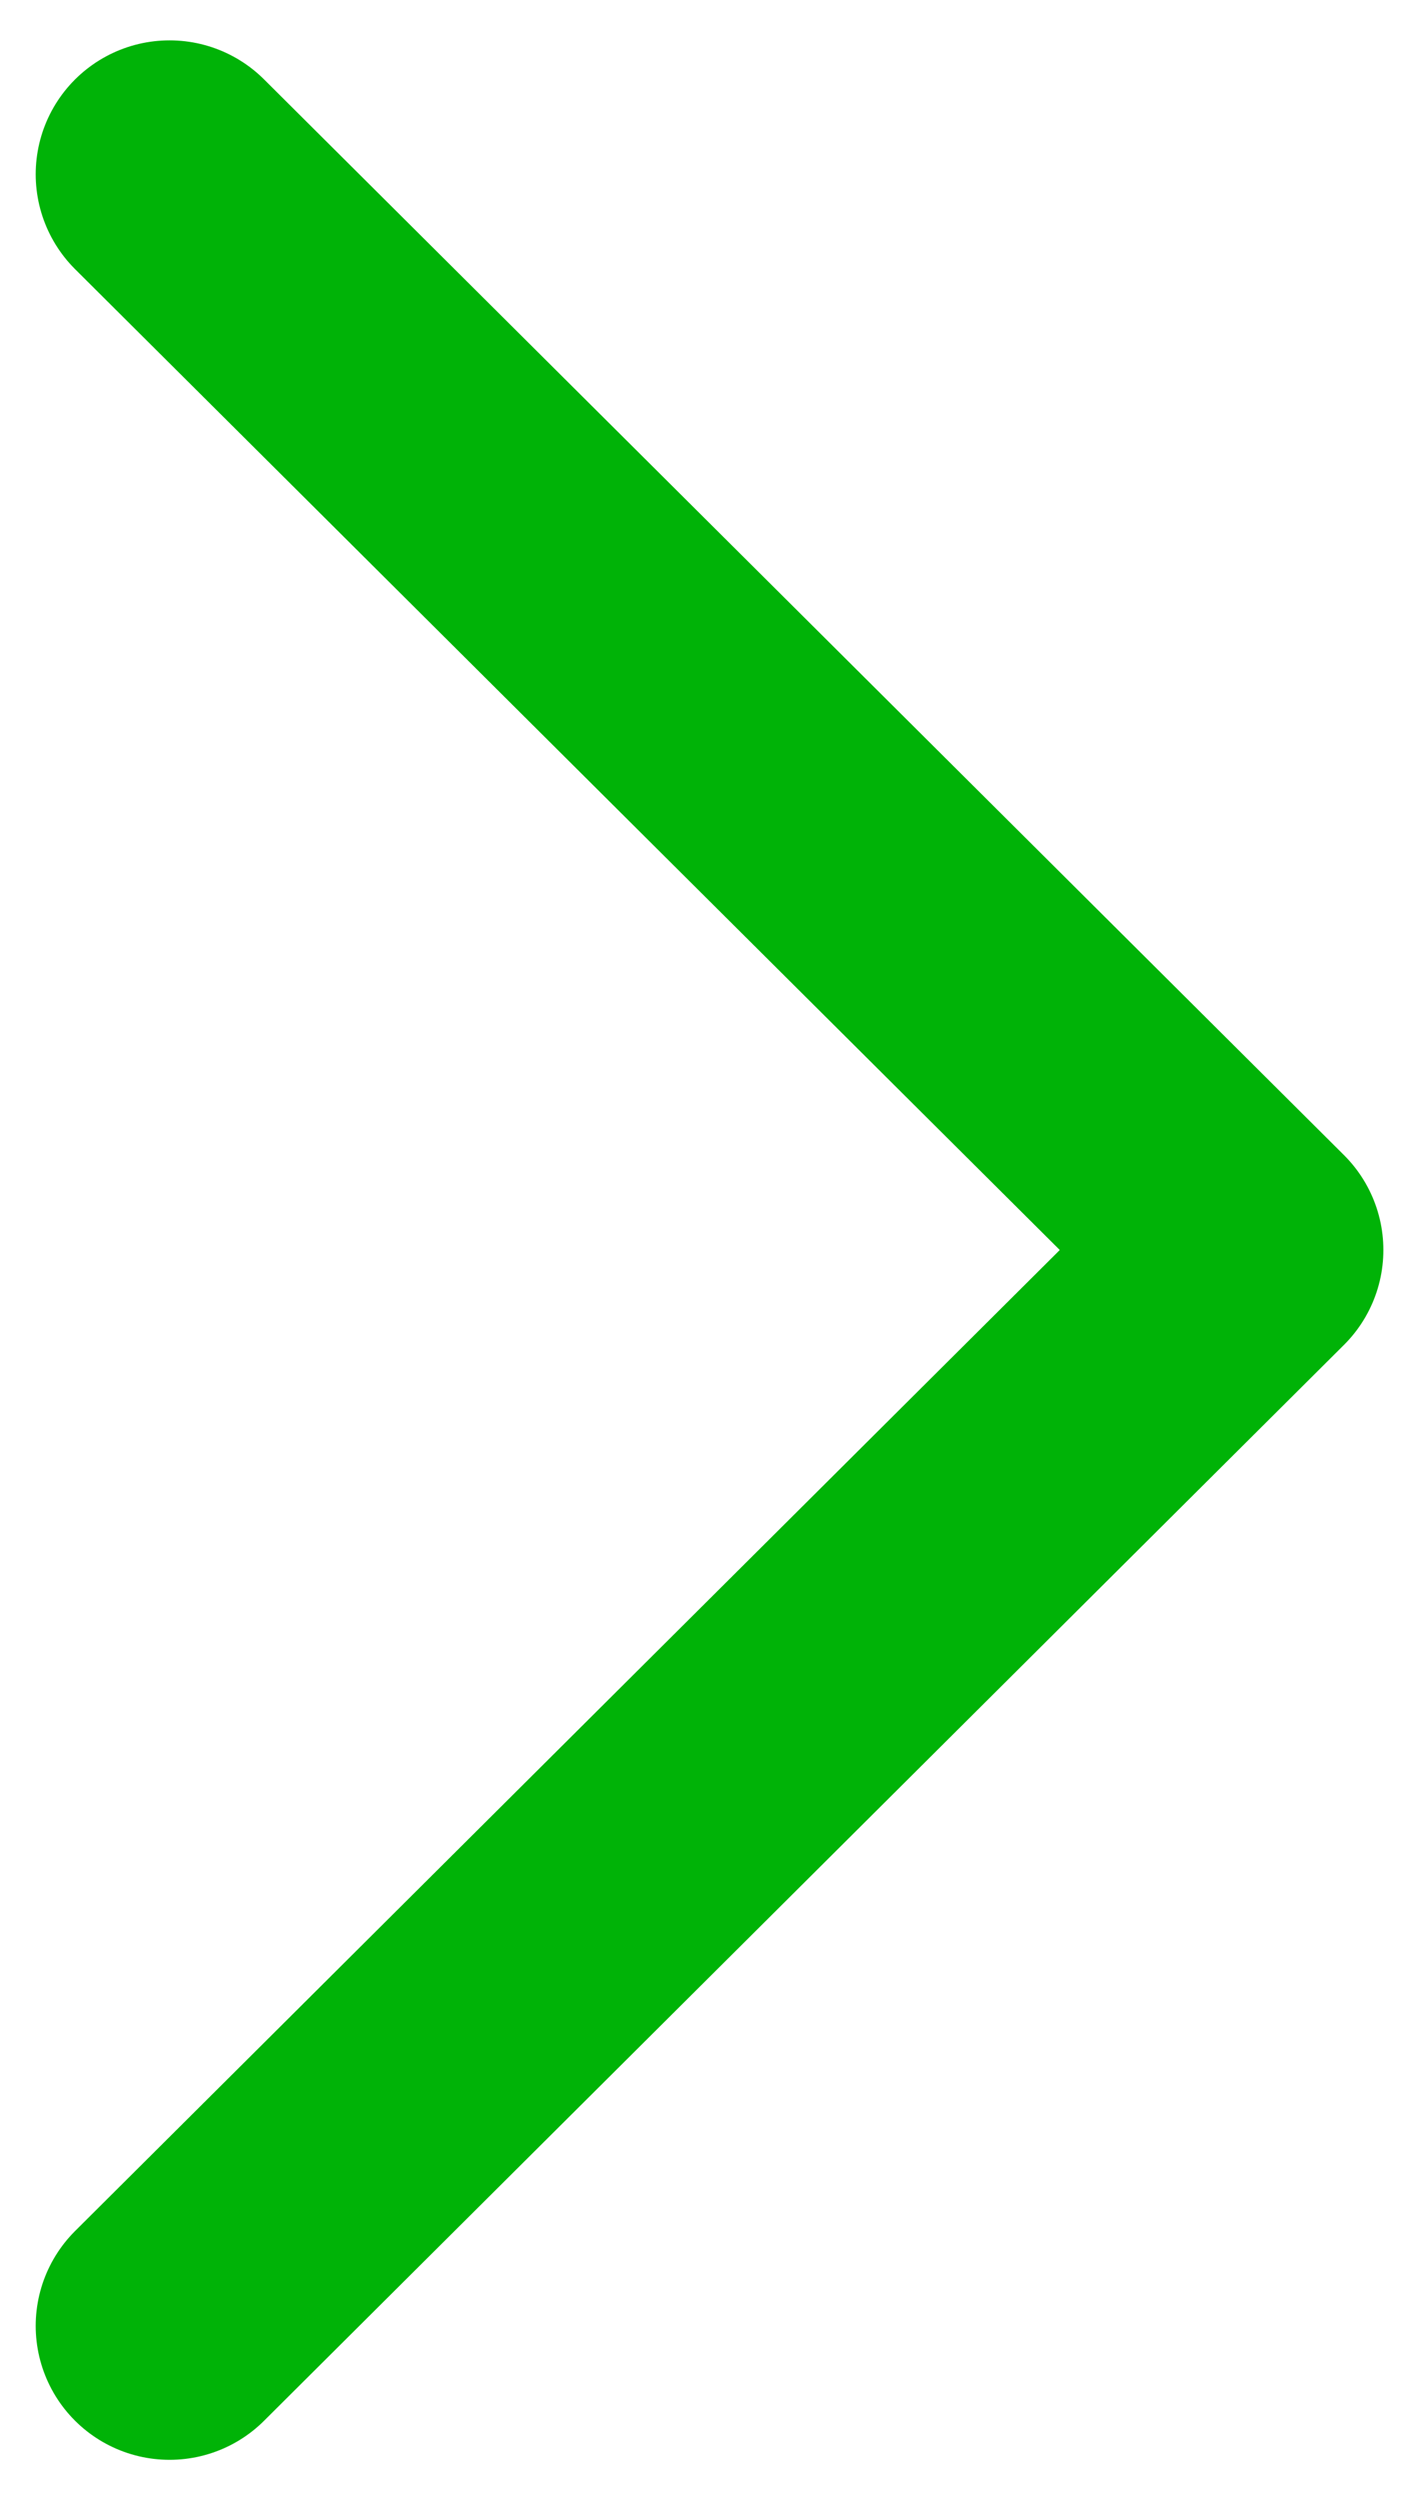 <?xml version="1.0" encoding="UTF-8" standalone="no"?><svg width='8' height='14' viewBox='0 0 8 14' fill='none' xmlns='http://www.w3.org/2000/svg'>
<path d='M0.95 0.976L7 7L0.95 13.025' stroke='#00B307' stroke-width='1.5' stroke-linecap='round' stroke-linejoin='round'/>
</svg>
